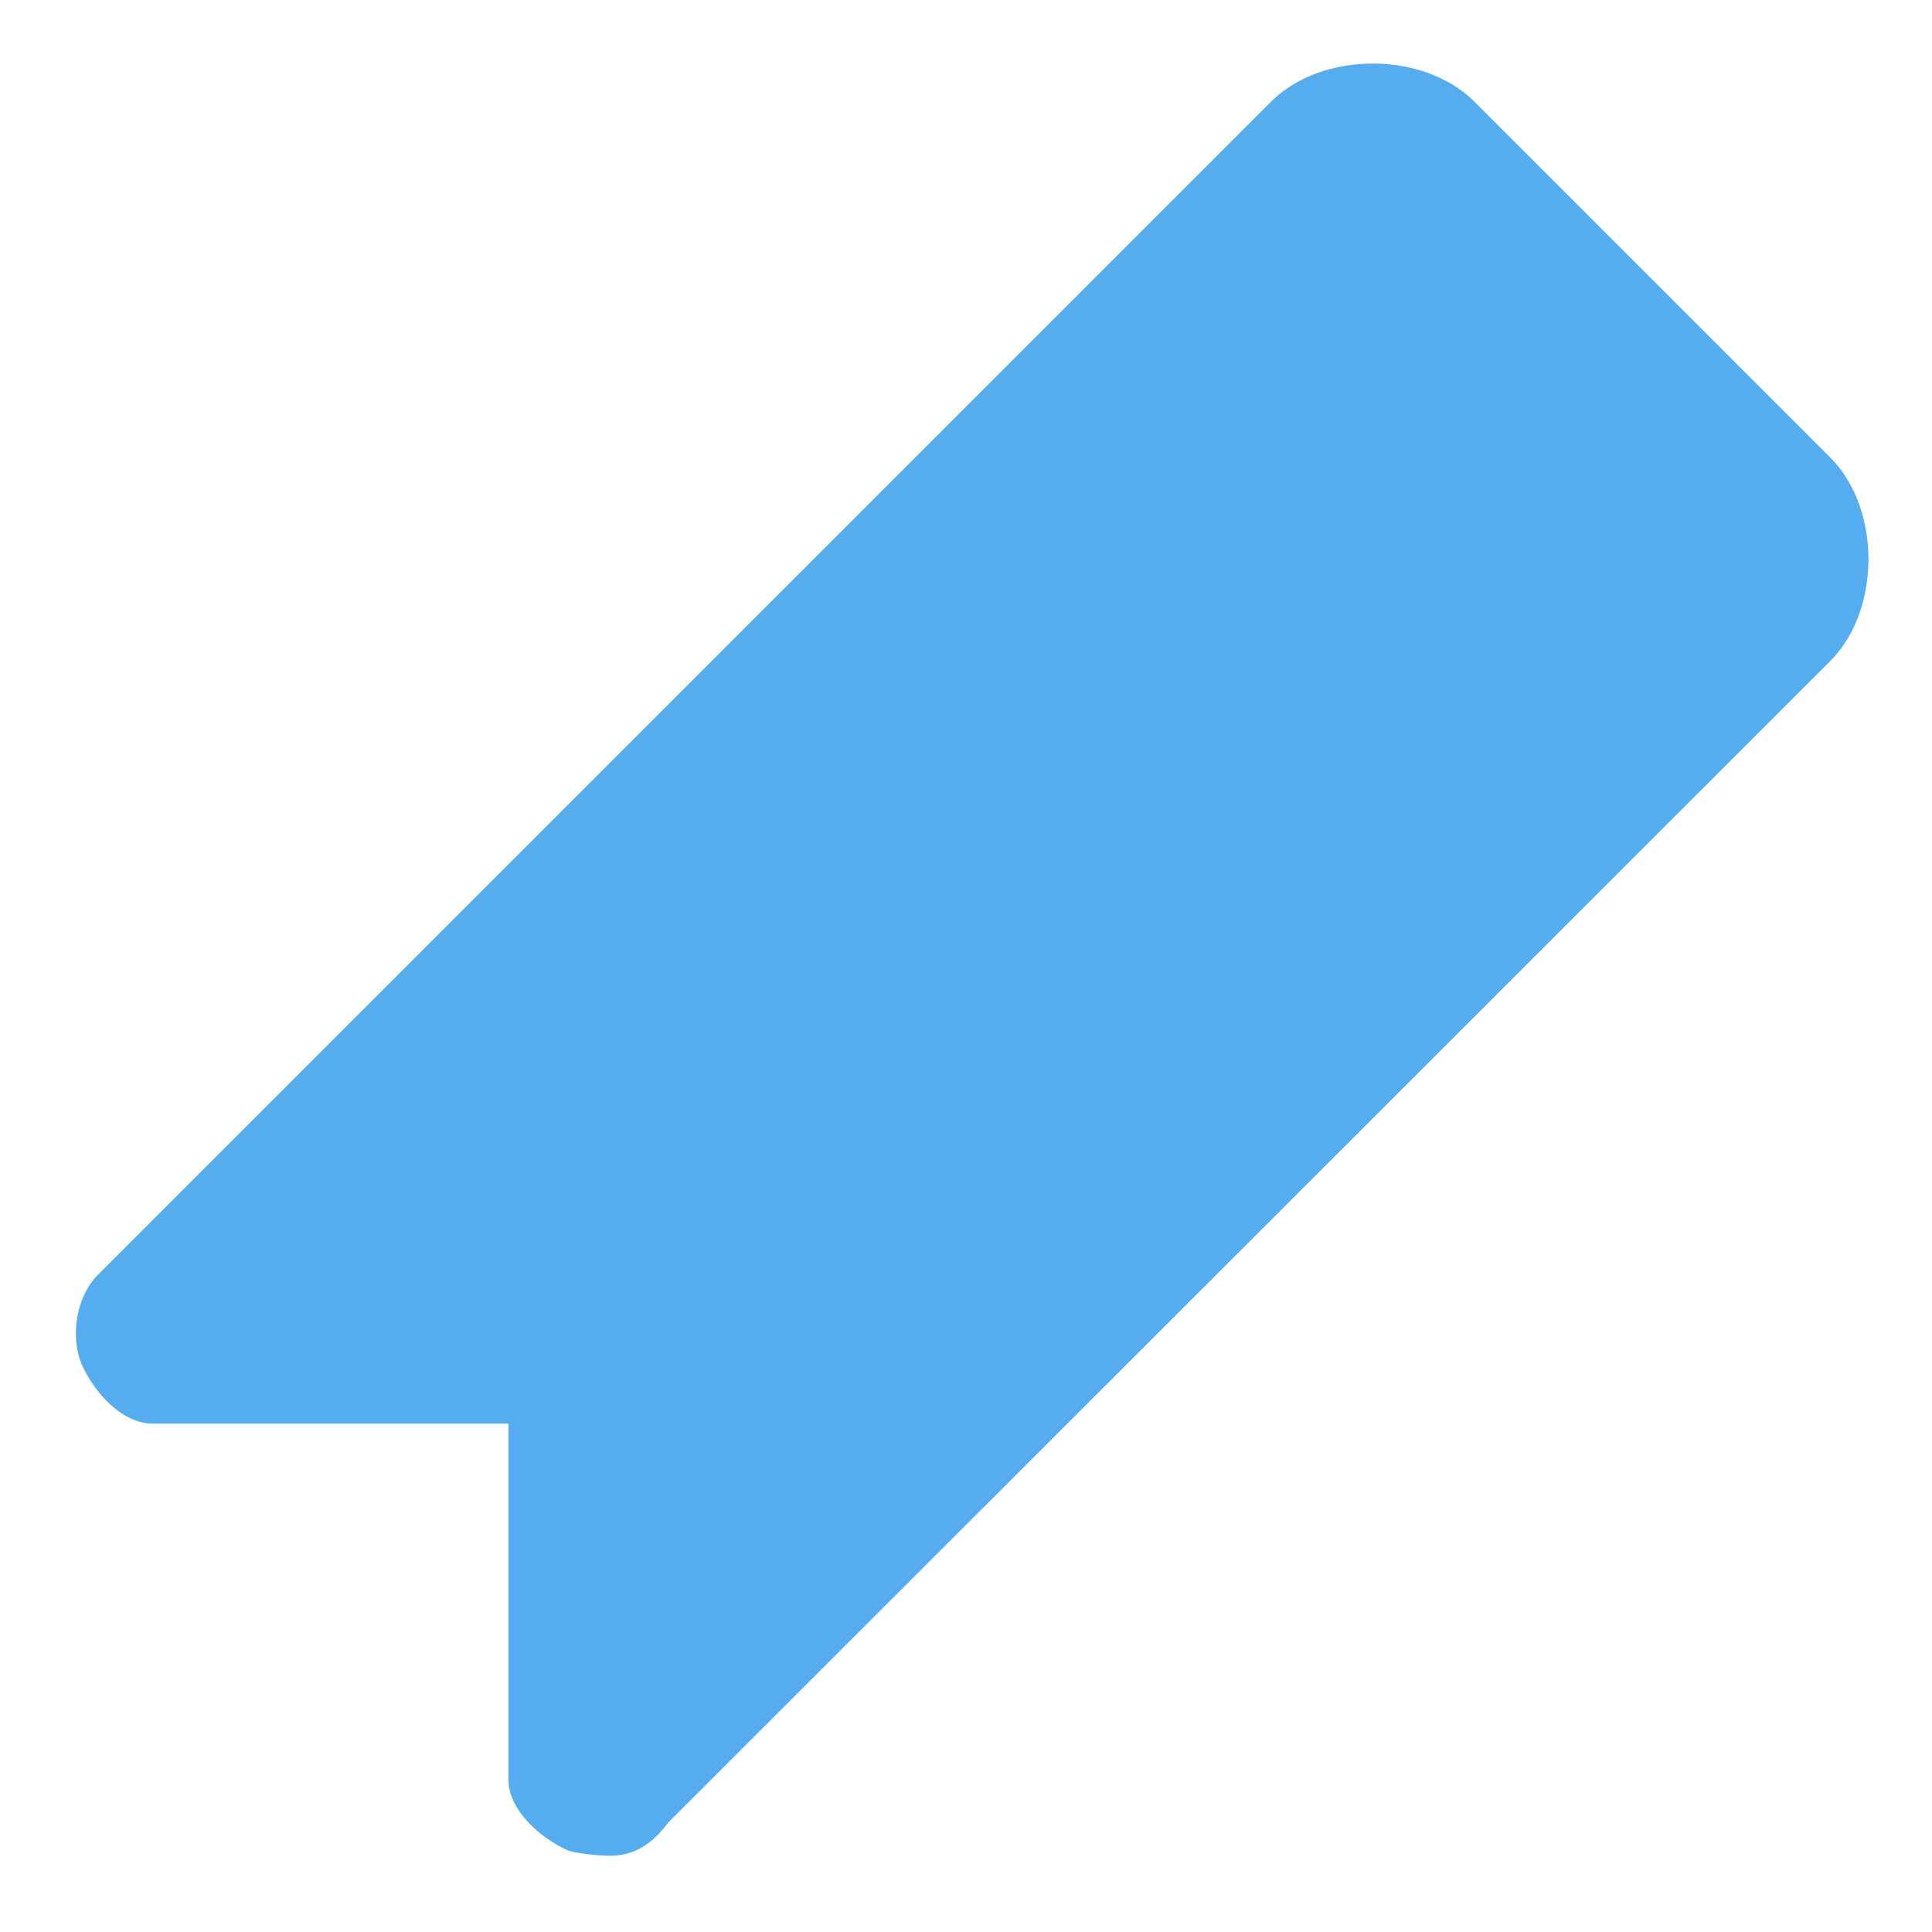 <svg xmlns="http://www.w3.org/2000/svg" viewBox="0 0 47.5 47.5" enable-background="new 0 0 47.5 47.5"><defs><clipPath id="a"><path d="M0 38h38V0H0v38z"/></clipPath></defs><g><g><g clip-path="url(#a)" transform="matrix(1.25 0 0 -1.25 0 47.5)"><g><path fill="#55acee" d="M12 1.5c-.2 0-.64.04-.82.1-.56.25-1.18.8-1.18 1.4v7H3c-.6 0-1.15.61-1.4 1.18-.22.56-.1 1.33.34 1.76L25 36c1 1 3 1 4 0l7-7c1-1 1-3 0-4L13.14 2.15c-.37-.5-.75-.65-1.14-.65"/></g></g></g></g></svg>